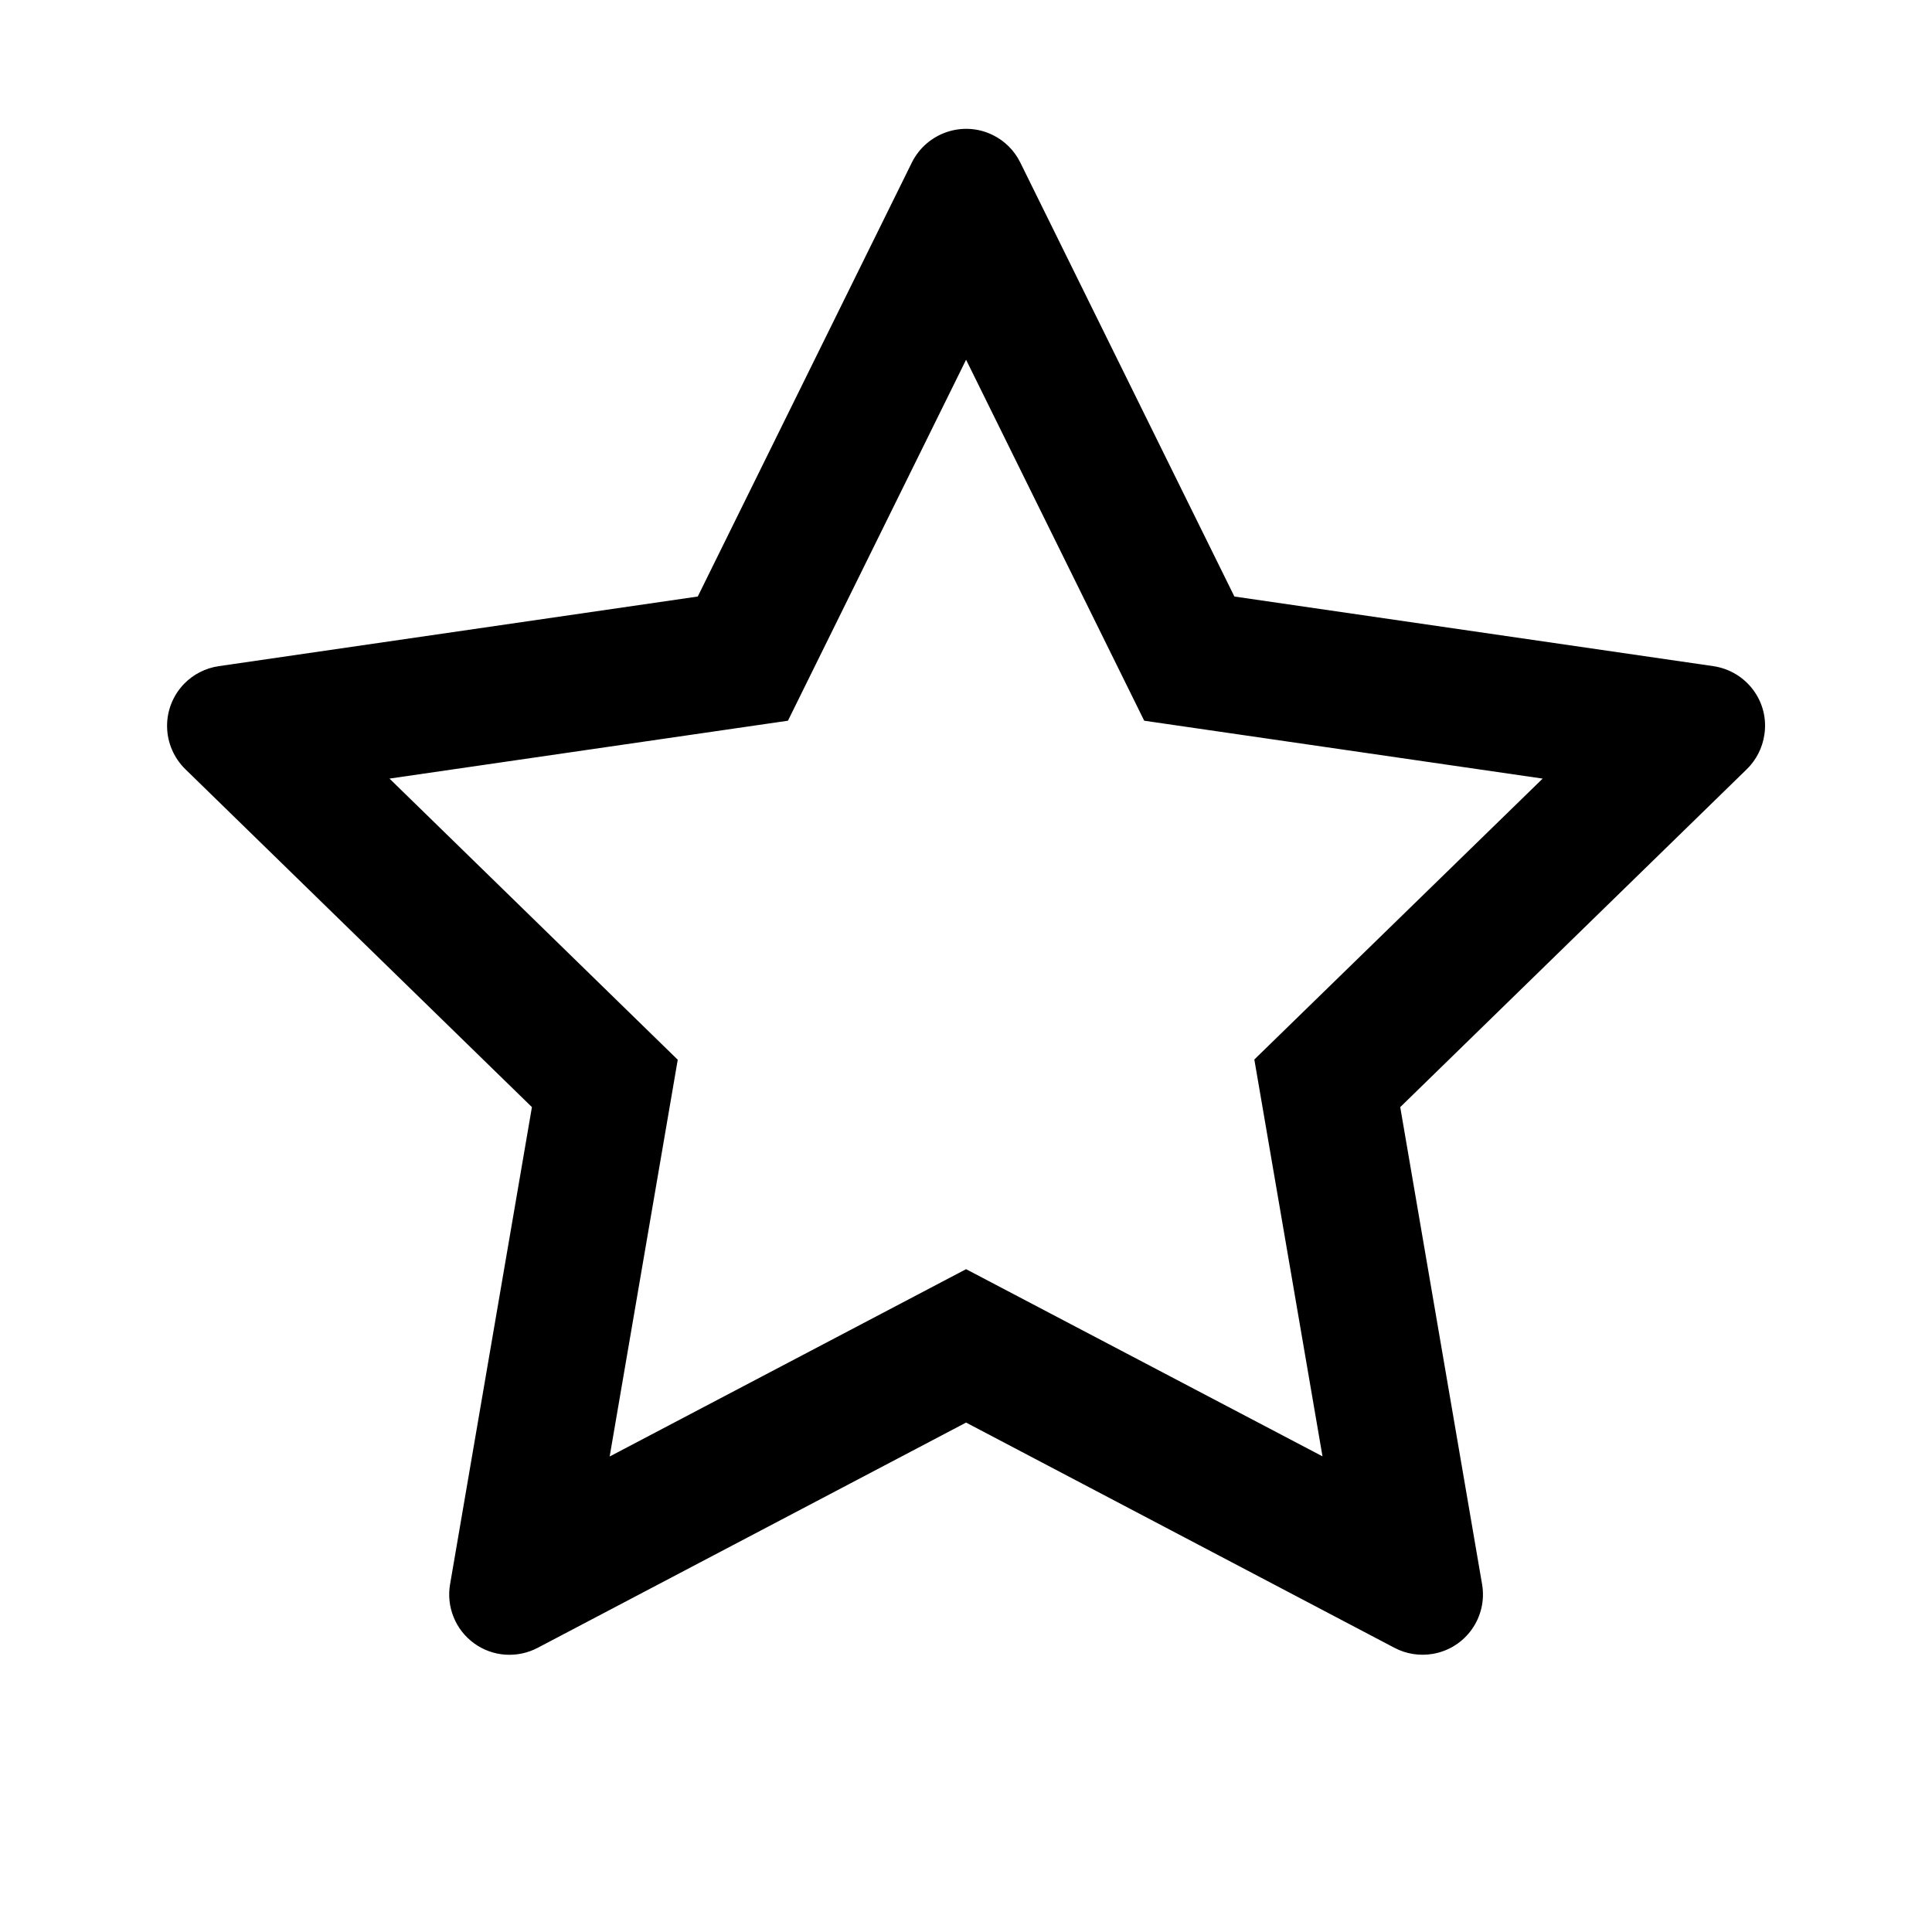 <svg width="25" height="25" viewBox="0 0 25 25" fill="none" xmlns="http://www.w3.org/2000/svg">
<path d="M22.171 8.62L15.973 7.719L13.202 2.102C13.126 1.948 13.001 1.823 12.848 1.748C12.462 1.557 11.993 1.716 11.8 2.102L9.029 7.719L2.831 8.62C2.66 8.645 2.503 8.725 2.384 8.847C2.239 8.996 2.159 9.196 2.162 9.403C2.165 9.611 2.25 9.808 2.398 9.953L6.883 14.326L5.824 20.5C5.799 20.644 5.815 20.791 5.87 20.926C5.924 21.061 6.016 21.178 6.134 21.264C6.252 21.35 6.391 21.401 6.537 21.411C6.682 21.421 6.828 21.391 6.957 21.323L12.501 18.408L18.045 21.323C18.197 21.403 18.372 21.43 18.541 21.401C18.966 21.328 19.251 20.925 19.178 20.5L18.119 14.326L22.604 9.953C22.726 9.834 22.806 9.677 22.831 9.506C22.896 9.079 22.599 8.684 22.171 8.62V8.62ZM16.231 13.71L17.113 18.845L12.501 16.423L7.889 18.847L8.77 13.713L5.04 10.075L10.196 9.326L12.501 4.655L14.806 9.326L19.962 10.075L16.231 13.71Z" fill="black"/>
</svg>
